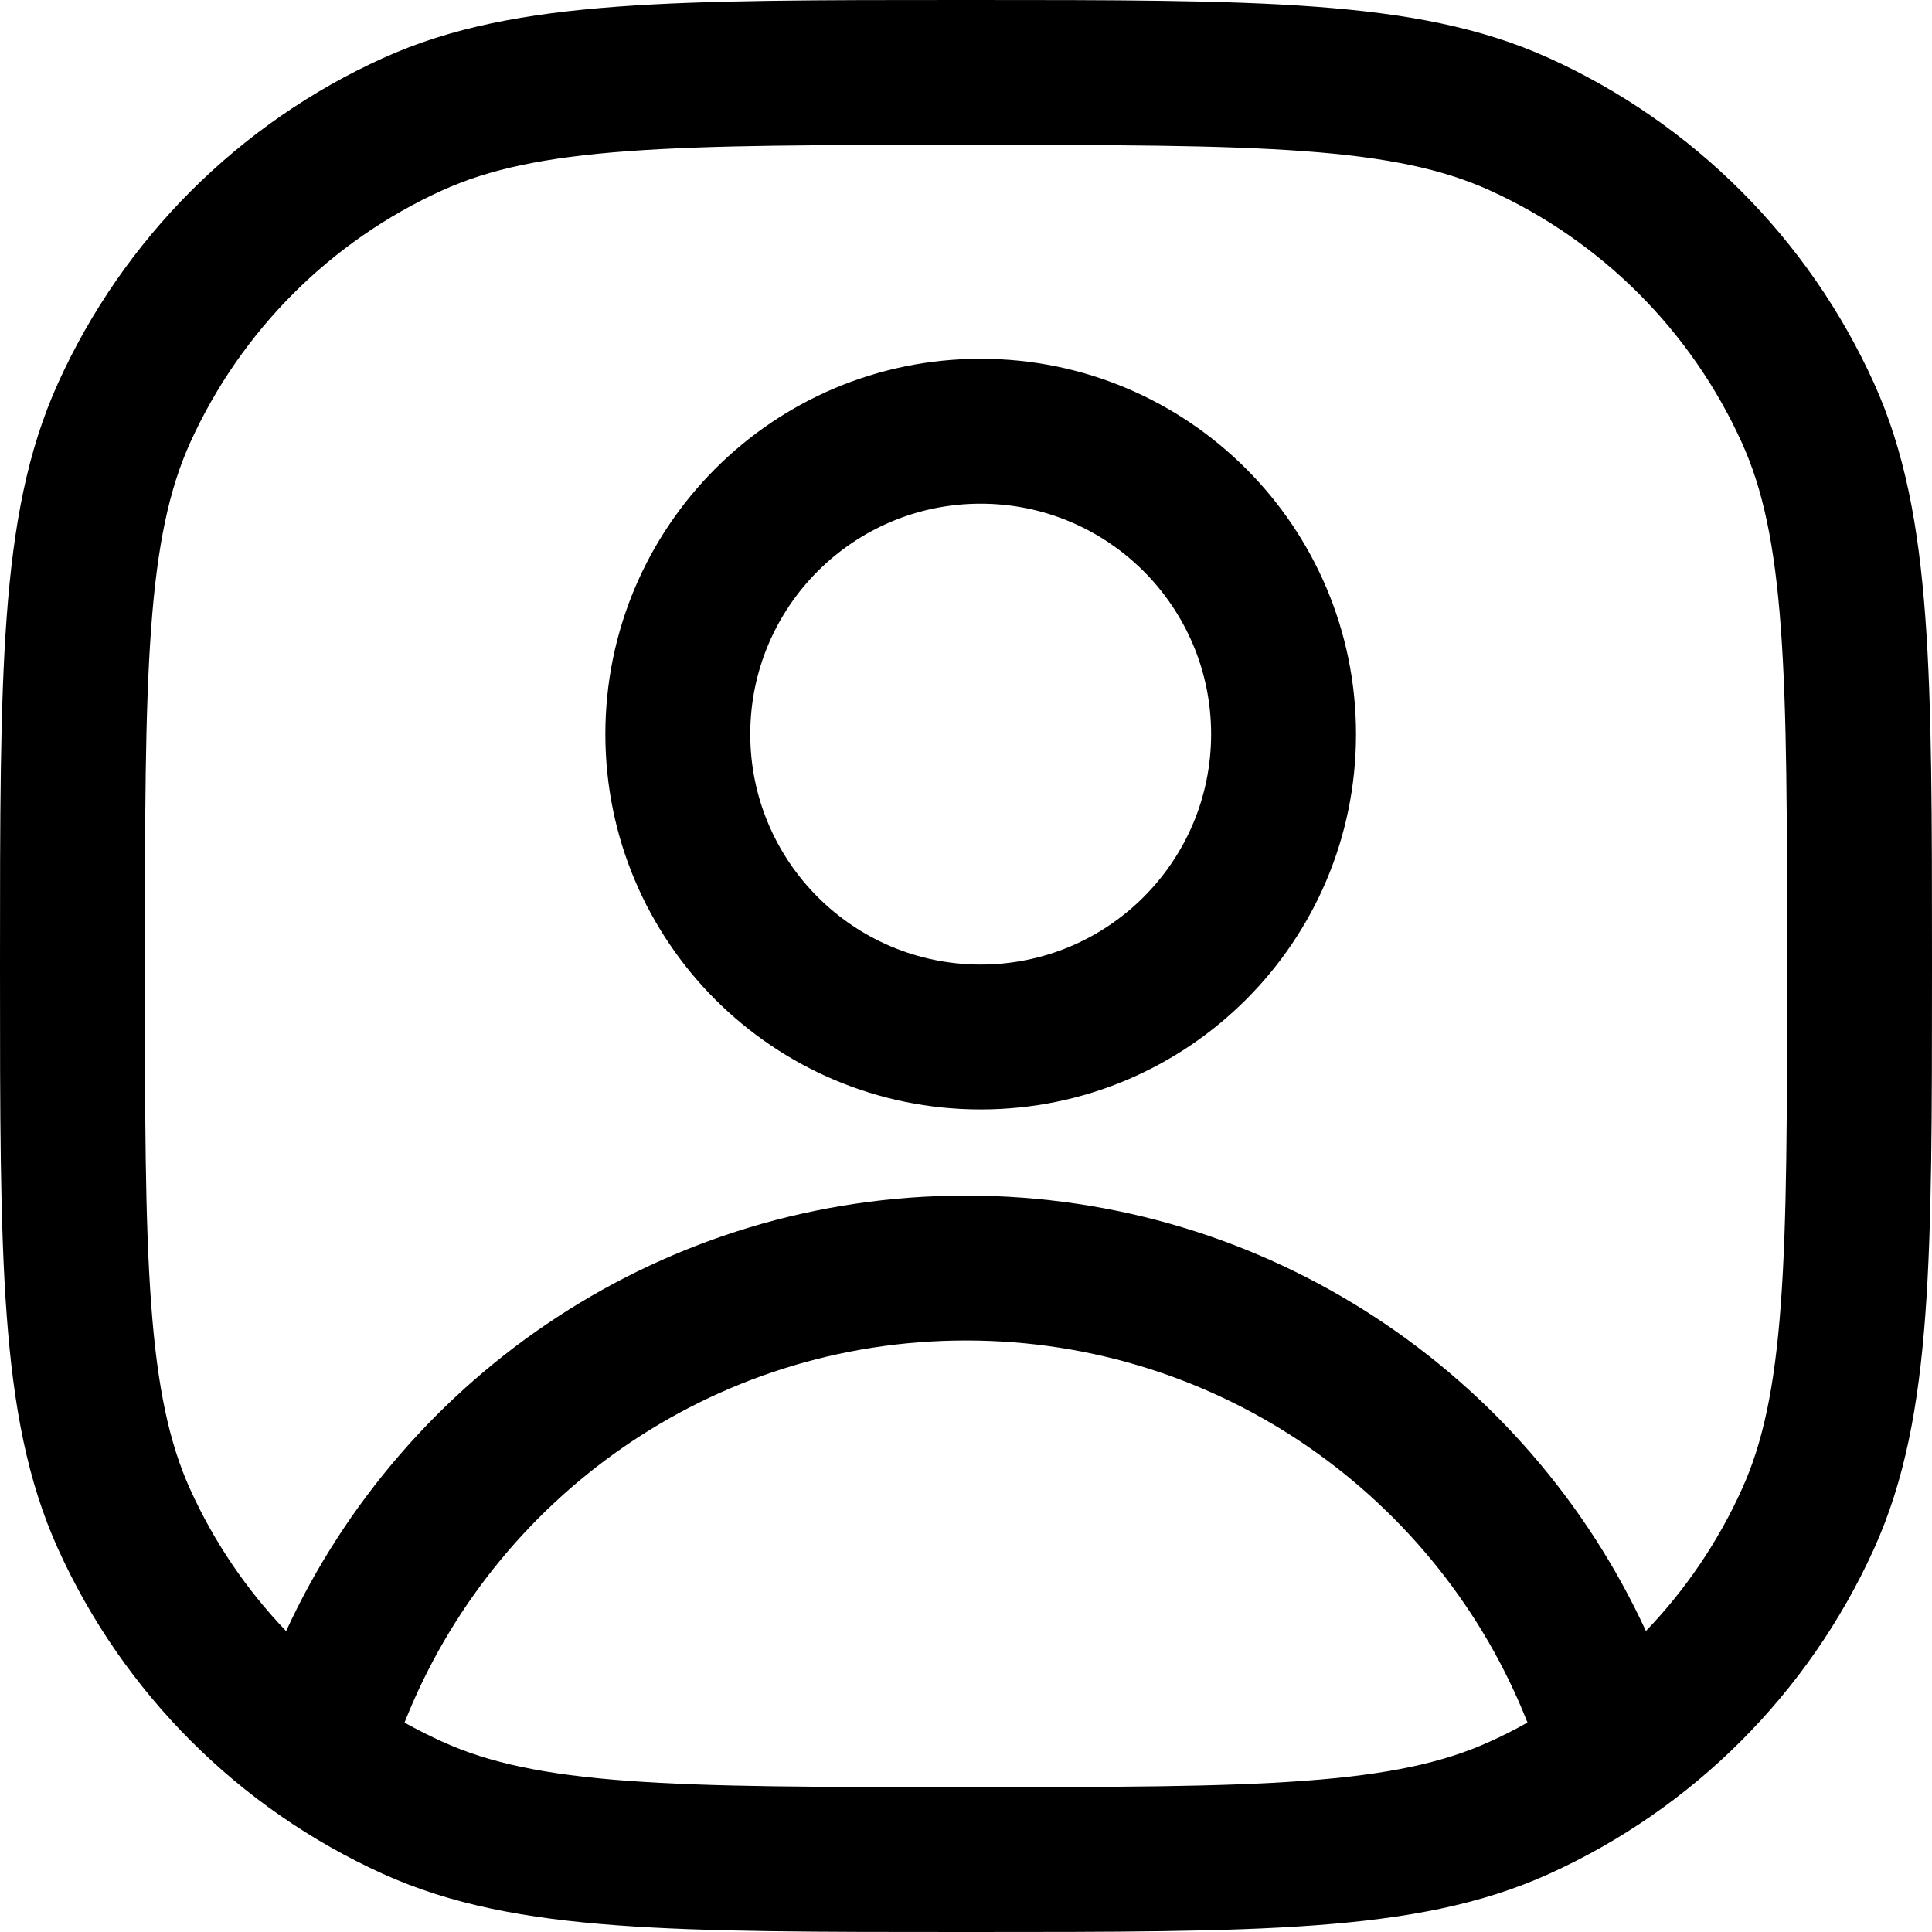 <svg width="24" height="24" viewBox="0 0 24 24" fill="none" xmlns="http://www.w3.org/2000/svg">
<g clip-path="url(#clip0_75_250)">
<path fill-rule="evenodd" clip-rule="evenodd" d="M11.963 0H12.037C13.824 0 15.215 -1.18822e-05 16.335 0.083C17.471 0.167 18.398 0.339 19.243 0.722C21.033 1.533 22.467 2.967 23.278 4.757C23.661 5.602 23.833 6.529 23.917 7.665C24 8.785 24 10.176 24 11.963V12.037C24 13.824 24 15.215 23.917 16.335C23.833 17.471 23.661 18.398 23.278 19.243C22.467 21.033 21.033 22.467 19.243 23.278C18.398 23.661 17.471 23.833 16.335 23.917C15.215 24 13.824 24 12.037 24H11.963C10.176 24 8.785 24 7.665 23.917C6.529 23.833 5.602 23.661 4.757 23.278C2.967 22.467 1.533 21.033 0.722 19.243C0.339 18.398 0.167 17.471 0.083 16.335C-1.18822e-05 15.215 0 13.824 0 12.037V11.963C0 10.176 -1.18822e-05 8.785 0.083 7.665C0.167 6.529 0.339 5.602 0.722 4.757C1.533 2.967 2.967 1.533 4.757 0.722C5.602 0.339 6.529 0.167 7.665 0.083C8.785 -1.18822e-05 10.176 0 11.963 0ZM7.798 1.878C6.762 1.954 6.072 2.103 5.5 2.362C4.108 2.992 2.992 4.108 2.362 5.5C2.103 6.072 1.954 6.762 1.878 7.798C1.801 8.843 1.8 10.168 1.8 12C1.8 13.832 1.801 15.157 1.878 16.202C1.954 17.238 2.103 17.928 2.362 18.5C2.659 19.156 3.064 19.751 3.554 20.262C5.025 17.07 8.253 14.852 12 14.852C15.748 14.852 18.976 17.07 20.446 20.261C20.937 19.75 21.341 19.156 21.638 18.5C21.898 17.928 22.046 17.238 22.122 16.202C22.199 15.157 22.2 13.832 22.2 12C22.2 10.168 22.199 8.843 22.122 7.798C22.046 6.762 21.898 6.072 21.638 5.5C21.008 4.108 19.892 2.992 18.5 2.362C17.928 2.103 17.238 1.954 16.202 1.878C15.157 1.801 13.832 1.8 12 1.8C10.168 1.8 8.843 1.801 7.798 1.878ZM18.975 21.398C17.878 18.617 15.168 16.652 12 16.652C8.833 16.652 6.122 18.618 5.025 21.399C5.18 21.485 5.338 21.565 5.5 21.638C6.072 21.898 6.762 22.046 7.798 22.122C8.843 22.199 10.168 22.2 12 22.2C13.832 22.2 15.157 22.199 16.202 22.122C17.238 22.046 17.928 21.898 18.5 21.638C18.662 21.565 18.821 21.485 18.975 21.398ZM12.182 6.257C10.601 6.257 9.32 7.539 9.32 9.12C9.32 10.7 10.601 11.982 12.182 11.982C13.763 11.982 15.045 10.7 15.045 9.12C15.045 7.539 13.763 6.257 12.182 6.257ZM7.52 9.12C7.52 6.545 9.607 4.457 12.182 4.457C14.757 4.457 16.845 6.545 16.845 9.12C16.845 11.695 14.757 13.782 12.182 13.782C9.607 13.782 7.52 11.695 7.52 9.12Z" fill="black"/>
</g>
<defs>
<clipPath id="clip0_75_250">
<rect width="24" height="24" fill="white"/>
</clipPath>
</defs>
</svg>
